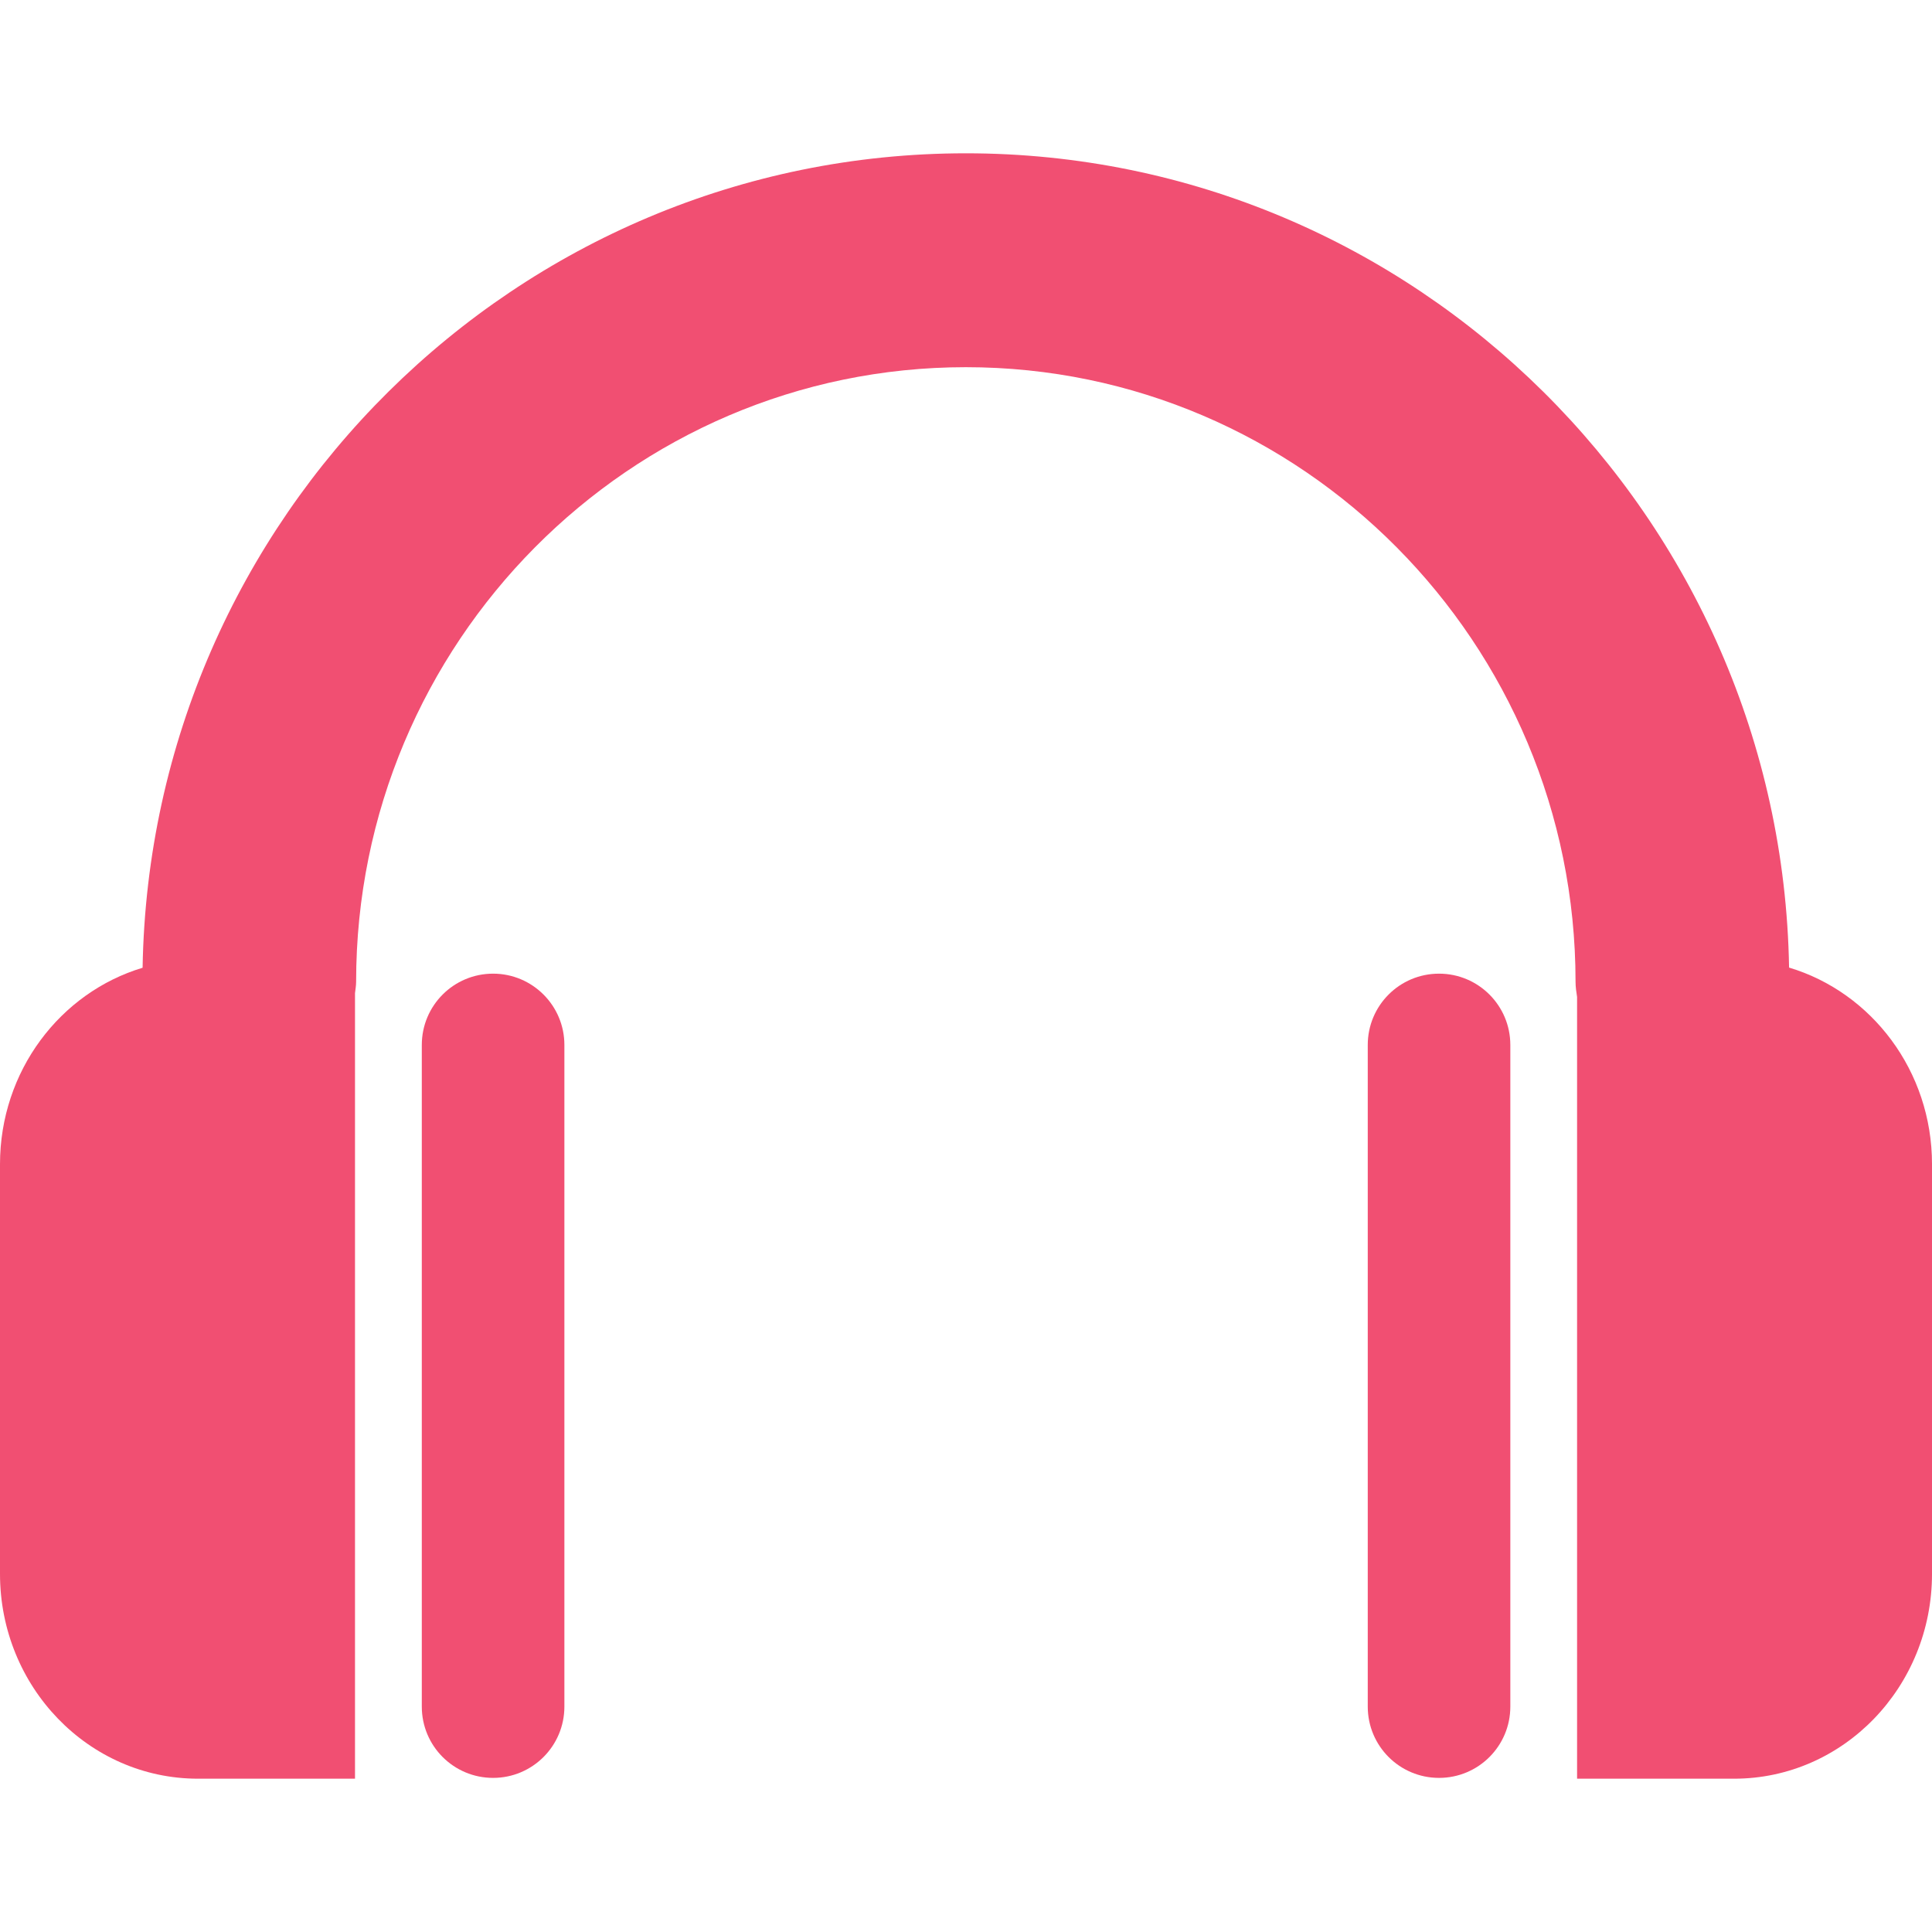 <?xml version="1.0" encoding="iso-8859-1"?>
<!-- Generator: Adobe Illustrator 16.0.0, SVG Export Plug-In . SVG Version: 6.00 Build 0)  -->
<!DOCTYPE svg PUBLIC "-//W3C//DTD SVG 1.1//EN" "http://www.w3.org/Graphics/SVG/1.1/DTD/svg11.dtd">
<svg version="1.1" id="Capa_1" xmlns="http://www.w3.org/2000/svg" xmlns:xlink="http://www.w3.org/1999/xlink" x="0px" y="0px"
	 width="287.386px" height="287.386px" viewBox="0 0 287.386 287.386" style="enable-background:new 0 0 287.386 287.386;"
	 xml:space="preserve">
<g>
	<g>
		<path 
		  fill="#F14F72"
		  d="M62.743,155.437v98.42c0,5.867,4.741,10.605,10.605,10.605c5.854,0,10.605-4.738,10.605-10.605v-98.42
			c0-5.856-4.751-10.605-10.605-10.605C67.484,144.832,62.743,149.576,62.743,155.437z"/>
		<path 
		  fill="#F14F72"
		  d="M29.456,264.582h23.351v-116.85c0.064-0.56,0.166-1.119,0.166-1.693c0-50.412,40.69-91.42,90.698-91.42
			c50.002,0,90.692,41.008,90.692,91.42c0,0.771,0.113,1.518,0.228,2.263v116.28h23.354c16.254,0,29.442-13.64,29.442-30.469
			v-60.936c0-13.878-8.989-25.57-21.261-29.249c-1.129-66.971-55.608-121.124-122.45-121.124
			c-66.86,0-121.347,54.158-122.465,121.15C8.956,147.638,0,159.32,0,173.187v60.926C0,250.932,13.187,264.582,29.456,264.582z"/>
		<path 
		  fill="#F14F72"
		  d="M203.454,155.437v98.42c0,5.867,4.748,10.605,10.604,10.605s10.604-4.738,10.604-10.605v-98.42
			c0-5.856-4.748-10.605-10.604-10.605C208.191,144.832,203.454,149.576,203.454,155.437z"/>
	</g>
</g>
<g>
</g>
<g>
</g>
<g>
</g>
<g>
</g>
<g>
</g>
<g>
</g>
<g>
</g>
<g>
</g>
<g>
</g>
<g>
</g>
<g>
</g>
<g>
</g>
<g>
</g>
<g>
</g>
<g>
</g>
</svg>